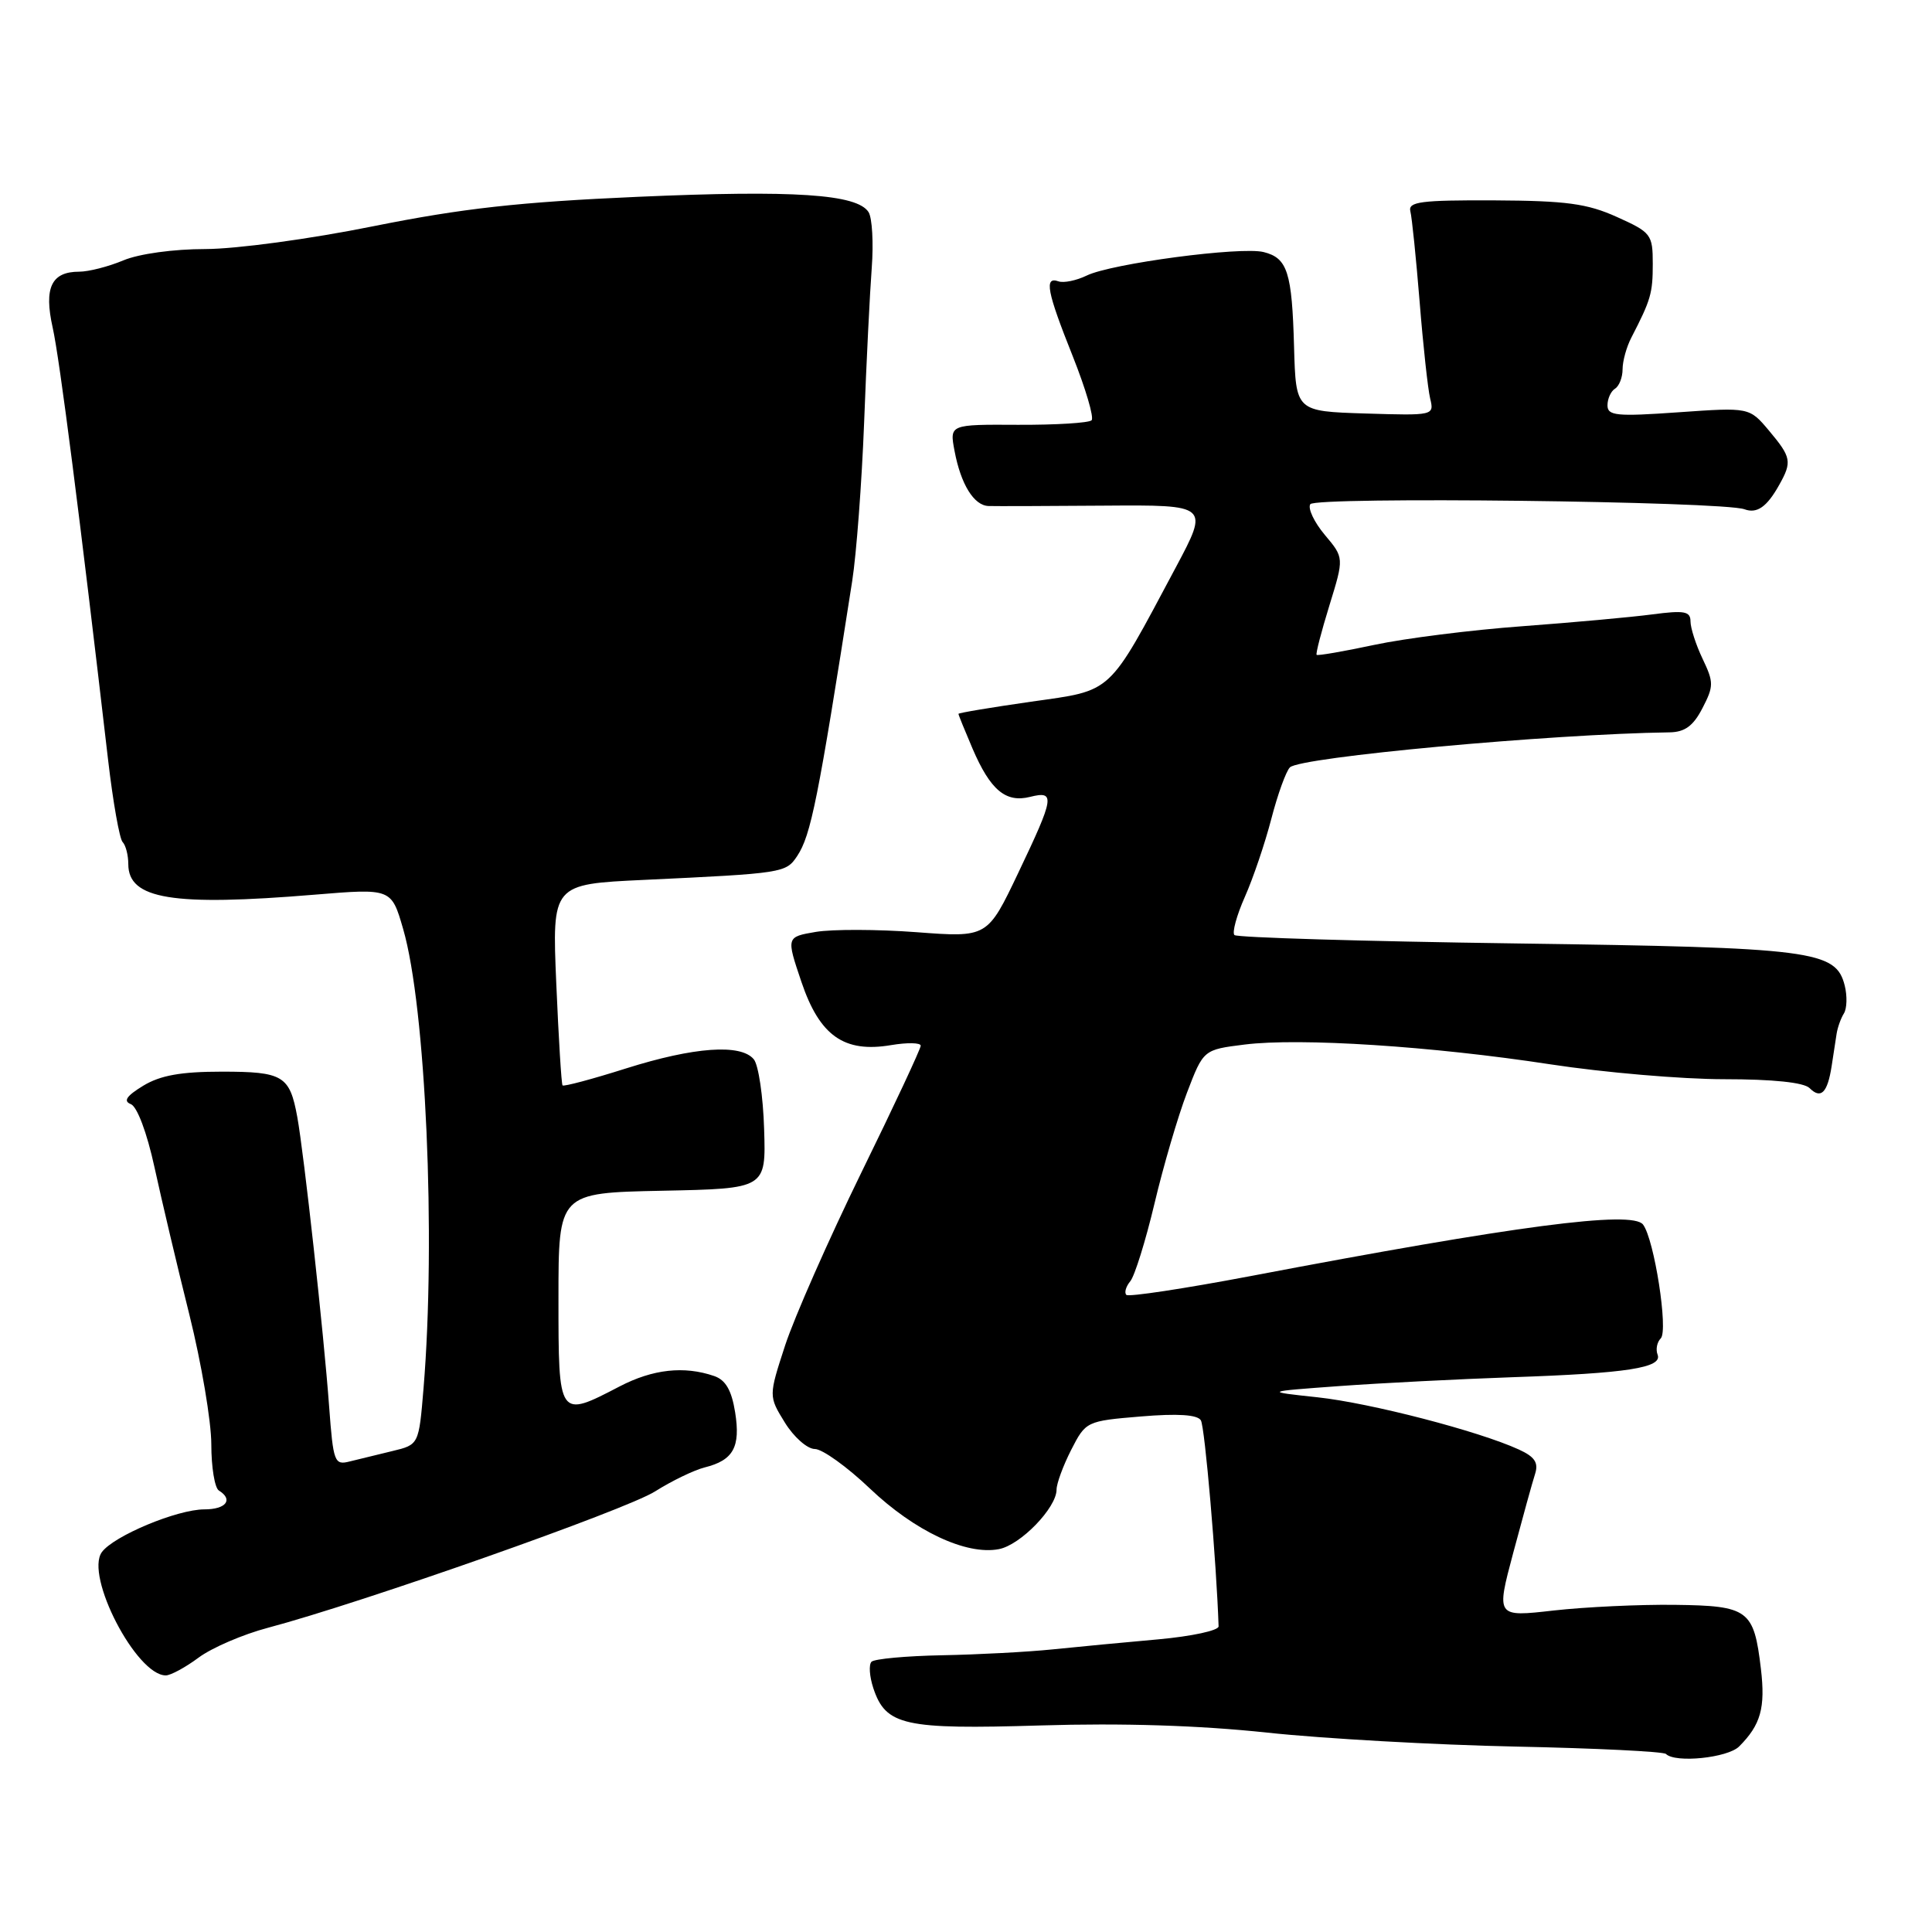 <?xml version="1.0" encoding="UTF-8" standalone="no"?>
<!DOCTYPE svg PUBLIC "-//W3C//DTD SVG 1.1//EN" "http://www.w3.org/Graphics/SVG/1.1/DTD/svg11.dtd" >
<svg xmlns="http://www.w3.org/2000/svg" xmlns:xlink="http://www.w3.org/1999/xlink" version="1.1" viewBox="0 0 256 256">
 <g >
 <path fill="currentColor"
d=" M 230.44 231.42 C 233.31 228.55 233.94 226.30 233.33 221.13 C 232.40 213.30 231.70 212.77 221.92 212.65 C 217.29 212.59 210.07 212.93 205.87 213.40 C 198.24 214.27 198.24 214.27 200.51 205.76 C 201.76 201.08 203.06 196.37 203.41 195.29 C 203.88 193.81 203.36 193.03 201.26 192.07 C 195.92 189.62 181.60 185.91 174.59 185.15 C 167.50 184.39 167.50 184.39 177.50 183.66 C 183.00 183.26 193.28 182.74 200.34 182.49 C 215.62 181.97 220.31 181.24 219.64 179.50 C 219.37 178.81 219.56 177.84 220.06 177.34 C 221.08 176.32 219.20 164.21 217.71 162.26 C 216.28 160.37 200.83 162.40 165.64 169.10 C 156.92 170.75 149.54 171.87 149.25 171.58 C 148.95 171.29 149.19 170.47 149.77 169.77 C 150.35 169.07 151.79 164.45 152.97 159.50 C 154.14 154.55 156.08 147.93 157.28 144.79 C 159.46 139.09 159.46 139.09 164.90 138.41 C 172.23 137.49 189.79 138.63 205.44 141.03 C 212.50 142.11 222.85 143.00 228.44 143.00 C 234.93 143.00 239.03 143.43 239.78 144.18 C 241.28 145.68 242.15 144.81 242.70 141.28 C 242.93 139.75 243.23 137.82 243.36 136.98 C 243.49 136.15 243.92 134.93 244.33 134.28 C 244.73 133.63 244.78 131.98 244.44 130.61 C 243.27 125.94 240.32 125.56 200.83 125.01 C 180.66 124.73 163.90 124.23 163.57 123.90 C 163.24 123.58 163.86 121.30 164.95 118.84 C 166.04 116.39 167.62 111.73 168.46 108.49 C 169.30 105.25 170.41 102.19 170.92 101.68 C 172.28 100.32 205.42 97.26 221.22 97.04 C 223.25 97.01 224.37 96.19 225.58 93.84 C 227.09 90.93 227.09 90.41 225.61 87.31 C 224.72 85.45 224.00 83.21 224.00 82.34 C 224.00 81.00 223.19 80.85 218.94 81.41 C 216.16 81.78 208.40 82.48 201.69 82.98 C 194.99 83.47 186.17 84.58 182.10 85.45 C 178.03 86.32 174.59 86.91 174.46 86.77 C 174.32 86.62 175.09 83.67 176.16 80.20 C 178.10 73.91 178.10 73.91 175.54 70.87 C 174.14 69.20 173.27 67.37 173.62 66.81 C 174.25 65.78 228.25 66.42 231.15 67.48 C 232.81 68.09 234.12 67.18 235.75 64.26 C 237.48 61.18 237.36 60.59 234.40 57.06 C 231.80 53.97 231.80 53.97 222.40 54.63 C 214.20 55.21 213.00 55.09 213.00 53.71 C 213.00 52.83 213.45 51.84 214.00 51.50 C 214.55 51.16 215.00 50.00 215.00 48.93 C 215.00 47.85 215.52 45.97 216.16 44.74 C 218.75 39.72 219.00 38.86 219.00 34.96 C 219.00 31.07 218.79 30.79 214.25 28.75 C 210.31 26.97 207.53 26.60 198.00 26.55 C 188.26 26.51 186.56 26.73 186.88 28.00 C 187.09 28.82 187.64 34.22 188.11 40.00 C 188.57 45.78 189.20 51.53 189.50 52.79 C 190.05 55.06 190.00 55.07 180.88 54.79 C 171.71 54.50 171.71 54.50 171.47 46.00 C 171.20 36.06 170.60 34.19 167.44 33.40 C 164.43 32.64 147.26 34.92 144.00 36.51 C 142.62 37.18 140.94 37.52 140.25 37.28 C 138.33 36.60 138.72 38.63 142.14 47.19 C 143.86 51.52 144.99 55.34 144.64 55.69 C 144.29 56.04 139.91 56.31 134.91 56.29 C 125.82 56.24 125.82 56.24 126.48 59.74 C 127.31 64.17 129.05 66.99 130.99 67.05 C 131.82 67.08 138.74 67.06 146.36 67.00 C 160.21 66.90 160.21 66.90 155.79 75.20 C 146.70 92.24 147.58 91.42 136.61 92.98 C 131.32 93.74 127.00 94.46 127.00 94.59 C 127.00 94.73 127.84 96.79 128.86 99.18 C 131.23 104.70 133.26 106.40 136.49 105.59 C 139.86 104.75 139.72 105.60 134.92 115.67 C 130.84 124.23 130.84 124.23 121.44 123.52 C 116.27 123.13 110.28 123.12 108.11 123.48 C 104.18 124.15 104.18 124.15 106.19 130.10 C 108.61 137.26 111.85 139.54 118.09 138.48 C 120.24 138.12 122.00 138.16 122.00 138.56 C 122.00 138.97 118.46 146.55 114.12 155.40 C 109.79 164.26 105.26 174.54 104.04 178.25 C 101.84 185.00 101.84 185.00 104.00 188.50 C 105.19 190.43 106.98 192.00 107.97 192.00 C 108.96 192.00 112.25 194.36 115.28 197.25 C 121.20 202.88 128.03 206.10 132.35 205.27 C 135.22 204.73 140.00 199.79 140.00 197.38 C 140.00 196.58 140.87 194.21 141.94 192.11 C 143.87 188.34 143.96 188.29 151.16 187.69 C 156.06 187.28 158.66 187.45 159.12 188.20 C 159.65 189.05 161.19 207.02 161.47 215.50 C 161.49 216.05 157.90 216.82 153.50 217.22 C 149.10 217.61 142.80 218.21 139.50 218.55 C 136.20 218.89 129.60 219.24 124.84 219.33 C 120.07 219.42 115.86 219.81 115.48 220.19 C 115.10 220.57 115.21 222.14 115.72 223.69 C 117.37 228.65 119.78 229.18 137.90 228.63 C 148.71 228.30 158.92 228.62 167.90 229.58 C 175.38 230.38 190.20 231.21 200.83 231.43 C 211.46 231.65 220.43 232.09 220.75 232.41 C 221.98 233.64 228.92 232.93 230.44 231.42 Z  M 26.32 219.64 C 28.07 218.34 32.20 216.56 35.50 215.69 C 47.94 212.39 82.93 200.07 86.80 197.62 C 89.02 196.22 91.98 194.79 93.38 194.44 C 97.18 193.49 98.14 191.74 97.41 187.14 C 96.94 184.21 96.15 182.85 94.63 182.33 C 90.64 180.96 86.51 181.42 82.10 183.71 C 73.99 187.93 74.00 187.95 74.00 172.03 C 74.00 158.06 74.00 158.06 87.75 157.78 C 101.50 157.50 101.50 157.50 101.25 149.61 C 101.12 145.26 100.50 141.10 99.88 140.36 C 98.16 138.28 91.96 138.73 82.96 141.57 C 78.48 142.99 74.69 144.00 74.54 143.82 C 74.39 143.65 74.02 137.57 73.71 130.33 C 73.15 117.16 73.15 117.16 85.33 116.59 C 103.81 115.72 104.14 115.67 105.63 113.43 C 107.45 110.69 108.40 105.95 112.92 77.00 C 113.48 73.42 114.19 63.98 114.50 56.00 C 114.80 48.02 115.26 38.80 115.51 35.50 C 115.76 32.20 115.57 28.87 115.09 28.11 C 113.58 25.72 105.24 25.17 84.50 26.08 C 68.81 26.77 61.27 27.61 49.50 29.97 C 41.04 31.68 31.32 32.99 27.22 33.00 C 23.02 33.00 18.42 33.63 16.35 34.50 C 14.37 35.33 11.74 36.00 10.50 36.00 C 6.80 36.00 5.80 38.13 6.98 43.41 C 7.90 47.50 10.59 68.55 14.32 100.67 C 14.97 106.26 15.84 111.17 16.25 111.58 C 16.66 112.00 17.00 113.31 17.00 114.50 C 17.00 119.15 22.85 120.11 41.68 118.55 C 51.86 117.71 51.86 117.71 53.42 123.10 C 56.42 133.43 57.77 164.04 56.12 183.96 C 55.50 191.43 55.50 191.43 52.00 192.27 C 50.08 192.73 47.53 193.36 46.34 193.65 C 44.31 194.17 44.16 193.76 43.61 186.35 C 42.91 176.75 40.27 152.79 39.39 148.00 C 38.39 142.53 37.51 142.00 29.40 142.00 C 23.98 142.00 21.24 142.49 18.97 143.87 C 16.77 145.21 16.30 145.90 17.33 146.30 C 18.17 146.62 19.47 150.07 20.47 154.67 C 21.41 158.98 23.48 167.76 25.09 174.19 C 26.69 180.62 28.00 188.36 28.00 191.38 C 28.00 194.41 28.45 197.16 29.00 197.50 C 30.95 198.71 29.96 200.00 27.08 200.00 C 23.49 200.00 15.08 203.51 13.50 205.66 C 11.22 208.78 18.07 222.00 21.97 222.00 C 22.61 222.00 24.57 220.94 26.32 219.64 Z "/>
</g>
</svg>